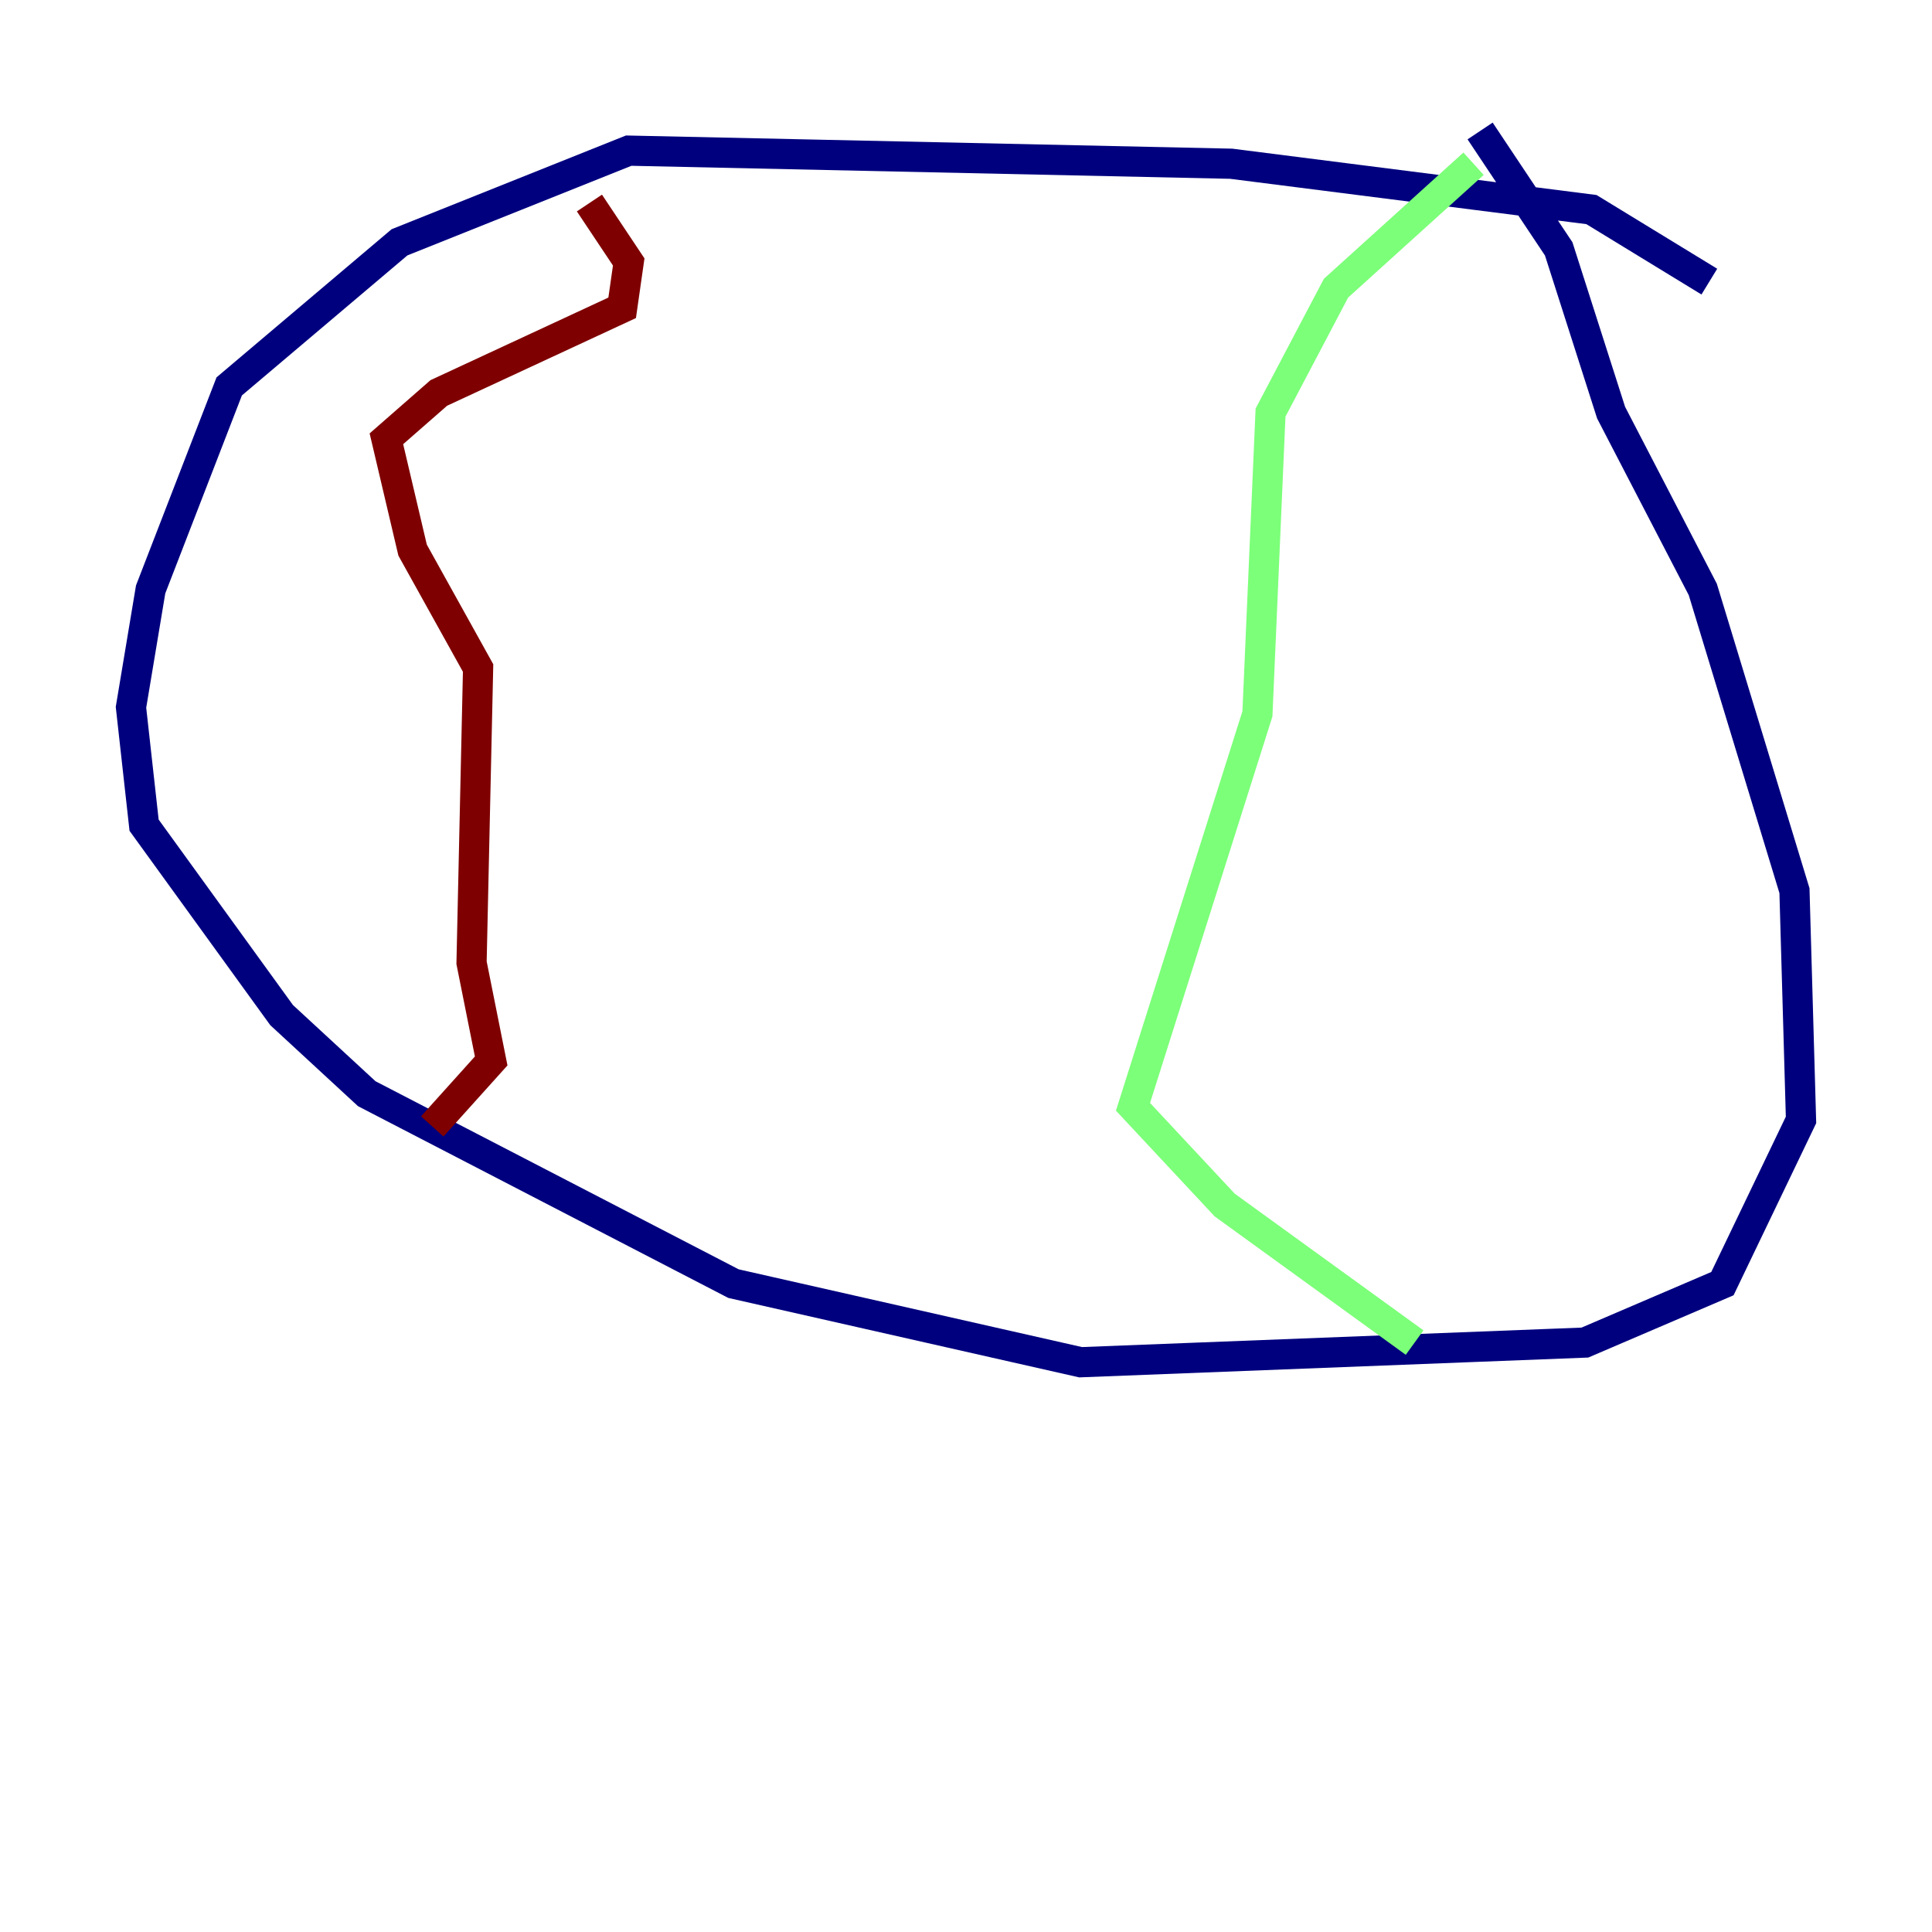 <?xml version="1.0" encoding="utf-8" ?>
<svg baseProfile="tiny" height="128" version="1.2" viewBox="0,0,128,128" width="128" xmlns="http://www.w3.org/2000/svg" xmlns:ev="http://www.w3.org/2001/xml-events" xmlns:xlink="http://www.w3.org/1999/xlink"><defs /><polyline fill="none" points="113.248,18.658 105.437,13.885 81.573,10.848 41.654,9.98 26.468,16.054 15.186,25.6 9.98,39.051 8.678,46.861 9.546,54.671 18.658,67.254 24.298,72.461 48.597,85.044 71.593,90.251 105.003,88.949 114.115,85.044 119.322,74.197 118.888,59.01 112.814,39.051 106.739,27.336 103.268,16.488 98.061,8.678" stroke="#00007f" stroke-width="2" /><polyline fill="none" points="97.627,10.848 88.515,19.091 84.176,27.336 83.308,47.295 75.064,73.329 81.139,79.837 93.722,88.949" stroke="#7cff79" stroke-width="2" /><polyline fill="none" points="39.051,13.451 41.654,17.356 41.22,20.393 29.071,26.034 25.6,29.071 27.336,36.447 31.675,44.258 31.241,63.783 32.542,70.291 28.637,74.63" stroke="#7f0000" stroke-width="2" /></svg>